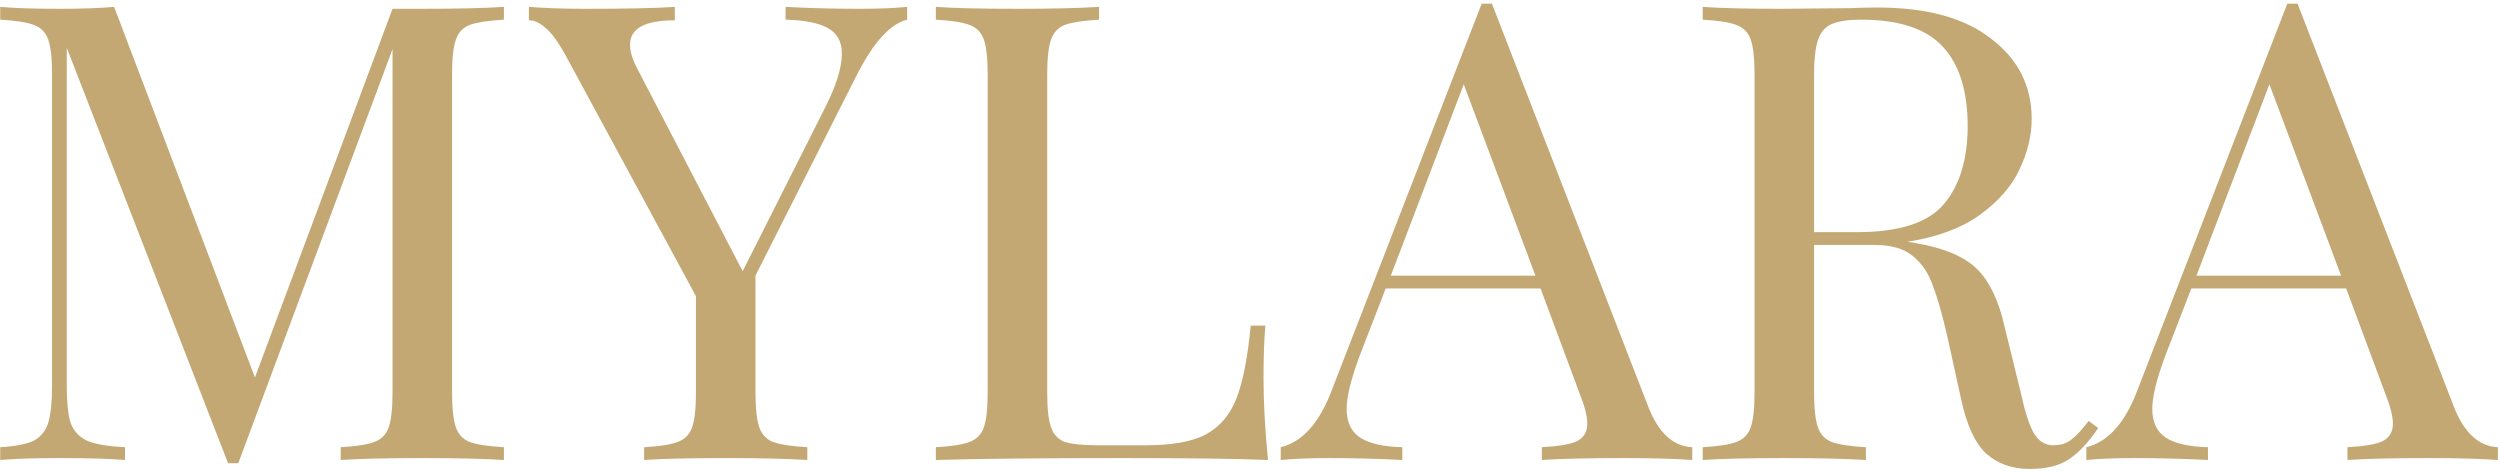 <svg width="375" height="71" viewBox="0 0 375 71" fill="none" xmlns="http://www.w3.org/2000/svg">
<path d="M75.584 2.952C73.28 3.08 71.584 3.336 70.496 3.72C69.472 4.104 68.768 4.84 68.384 5.928C68 7.016 67.808 8.776 67.808 11.208V58.824C67.808 61.256 68 63.016 68.384 64.104C68.768 65.192 69.472 65.928 70.496 66.312C71.584 66.696 73.28 66.952 75.584 67.08V69C72.64 68.808 68.576 68.712 63.392 68.712C57.888 68.712 53.792 68.808 51.104 69V67.08C53.408 66.952 55.072 66.696 56.096 66.312C57.184 65.928 57.92 65.192 58.304 64.104C58.688 63.016 58.88 61.256 58.88 58.824V7.368L35.744 69.48H34.208L10.016 7.176V57.864C10.016 60.36 10.208 62.216 10.592 63.432C11.04 64.648 11.872 65.544 13.088 66.12C14.304 66.632 16.192 66.952 18.752 67.08V69C16.448 68.808 13.184 68.712 8.96 68.712C5.12 68.712 2.144 68.808 0.032 69V67.08C2.272 66.952 3.936 66.632 5.024 66.12C6.112 65.544 6.848 64.648 7.232 63.432C7.616 62.152 7.808 60.296 7.808 57.864V11.208C7.808 8.776 7.616 7.016 7.232 5.928C6.848 4.84 6.112 4.104 5.024 3.72C4 3.336 2.336 3.08 0.032 2.952V1.032C2.144 1.224 5.12 1.32 8.96 1.32C12.288 1.32 15.008 1.224 17.12 1.032L38.24 56.616L58.88 1.32H63.392C68.576 1.32 72.64 1.224 75.584 1.032V2.952ZM128.873 1.32C131.753 1.32 134.153 1.224 136.073 1.032V2.952C134.793 3.272 133.545 4.104 132.329 5.448C131.113 6.728 129.801 8.744 128.393 11.496L113.321 41.352V58.824C113.321 61.256 113.513 63.016 113.897 64.104C114.281 65.192 114.985 65.928 116.009 66.312C117.097 66.696 118.793 66.952 121.097 67.08V69C118.153 68.808 114.089 68.712 108.905 68.712C103.401 68.712 99.305 68.808 96.617 69V67.08C98.921 66.952 100.585 66.696 101.609 66.312C102.697 65.928 103.433 65.192 103.817 64.104C104.201 63.016 104.393 61.256 104.393 58.824V44.424L84.905 8.424C83.753 6.312 82.729 4.904 81.833 4.2C81.001 3.432 80.169 3.048 79.337 3.048V1.032C81.833 1.224 84.649 1.32 87.785 1.32C93.993 1.32 98.473 1.224 101.225 1.032V3.048C96.745 3.048 94.505 4.264 94.505 6.696C94.505 7.656 94.825 8.776 95.465 10.056L111.401 40.68L123.689 16.296C125.417 12.904 126.281 10.152 126.281 8.04C126.281 6.248 125.577 4.968 124.169 4.2C122.761 3.432 120.649 3.016 117.833 2.952V1.032C121.481 1.224 125.161 1.32 128.873 1.32ZM164.856 2.952C162.552 3.08 160.856 3.336 159.768 3.72C158.744 4.104 158.04 4.84 157.656 5.928C157.272 7.016 157.08 8.776 157.08 11.208V58.824C157.08 61.256 157.272 63.016 157.656 64.104C158.04 65.192 158.744 65.928 159.768 66.312C160.856 66.632 162.552 66.792 164.856 66.792H171.864C175.832 66.792 178.84 66.248 180.888 65.16C183 64.008 184.536 62.184 185.496 59.688C186.456 57.192 187.16 53.576 187.608 48.84H189.816C189.624 50.824 189.528 53.448 189.528 56.712C189.528 60.36 189.752 64.456 190.2 69C185.848 68.808 178.52 68.712 168.216 68.712C155.928 68.712 146.648 68.808 140.376 69V67.08C142.68 66.952 144.344 66.696 145.368 66.312C146.456 65.928 147.192 65.192 147.576 64.104C147.96 63.016 148.152 61.256 148.152 58.824V11.208C148.152 8.776 147.96 7.016 147.576 5.928C147.192 4.84 146.456 4.104 145.368 3.72C144.344 3.336 142.68 3.08 140.376 2.952V1.032C143.064 1.224 147.16 1.32 152.664 1.32C157.784 1.32 161.848 1.224 164.856 1.032V2.952ZM247.213 60.936C248.749 64.904 250.957 66.952 253.837 67.08V69C251.277 68.808 247.853 68.712 243.565 68.712C238.061 68.712 233.965 68.808 231.277 69V67.08C233.709 66.952 235.437 66.664 236.461 66.216C237.549 65.704 238.093 64.808 238.093 63.528C238.093 62.44 237.709 60.936 236.941 59.016L231.085 43.272H207.853L203.917 53.448C202.637 56.904 201.997 59.528 201.997 61.32C201.997 63.304 202.669 64.744 204.013 65.64C205.421 66.536 207.533 67.016 210.349 67.08V69C206.701 68.808 203.021 68.712 199.309 68.712C196.429 68.712 194.029 68.808 192.109 69V67.08C195.309 66.312 197.837 63.528 199.693 58.728L222.253 0.552H223.789L247.213 60.936ZM230.317 41.352L219.565 12.648L208.621 41.352H230.317ZM314.735 64.2C313.263 66.376 311.791 67.944 310.319 68.904C308.847 69.864 306.895 70.344 304.463 70.344C301.839 70.344 299.663 69.576 297.935 68.04C296.271 66.504 295.023 63.816 294.191 59.976L292.079 50.376C291.311 47.048 290.575 44.488 289.871 42.696C289.231 40.904 288.239 39.464 286.895 38.376C285.551 37.288 283.663 36.744 281.231 36.744H272.111V58.824C272.111 61.256 272.303 63.016 272.687 64.104C273.071 65.192 273.775 65.928 274.799 66.312C275.887 66.696 277.583 66.952 279.887 67.08V69C276.943 68.808 272.879 68.712 267.695 68.712C262.191 68.712 258.095 68.808 255.407 69V67.08C257.711 66.952 259.375 66.696 260.399 66.312C261.487 65.928 262.223 65.192 262.607 64.104C262.991 63.016 263.183 61.256 263.183 58.824V11.208C263.183 8.776 262.991 7.016 262.607 5.928C262.223 4.84 261.487 4.104 260.399 3.72C259.375 3.336 257.711 3.08 255.407 2.952V1.032C258.095 1.224 261.999 1.32 267.119 1.32L277.487 1.224C278.703 1.16 280.079 1.128 281.615 1.128C289.039 1.128 294.735 2.696 298.703 5.832C302.735 8.904 304.751 12.904 304.751 17.832C304.751 20.328 304.143 22.856 302.927 25.416C301.775 27.912 299.791 30.184 296.975 32.232C294.223 34.216 290.607 35.56 286.127 36.264L287.279 36.456C291.503 37.16 294.575 38.44 296.495 40.296C298.415 42.152 299.823 45.096 300.719 49.128L303.119 58.92C303.759 61.864 304.431 63.912 305.135 65.064C305.839 66.216 306.799 66.792 308.015 66.792C309.103 66.792 309.999 66.504 310.703 65.928C311.471 65.352 312.335 64.424 313.295 63.144L314.735 64.2ZM279.215 2.952C277.231 2.952 275.727 3.176 274.703 3.624C273.743 4.072 273.071 4.872 272.687 6.024C272.303 7.176 272.111 8.904 272.111 11.208V34.824H278.543C284.879 34.824 289.231 33.416 291.599 30.6C293.967 27.784 295.151 23.88 295.151 18.888C295.151 13.64 293.903 9.672 291.407 6.984C288.911 4.296 284.847 2.952 279.215 2.952ZM368.057 60.936C369.593 64.904 371.801 66.952 374.681 67.08V69C372.121 68.808 368.697 68.712 364.409 68.712C358.905 68.712 354.809 68.808 352.121 69V67.08C354.553 66.952 356.281 66.664 357.305 66.216C358.393 65.704 358.937 64.808 358.937 63.528C358.937 62.44 358.553 60.936 357.785 59.016L351.929 43.272H328.697L324.761 53.448C323.481 56.904 322.841 59.528 322.841 61.32C322.841 63.304 323.513 64.744 324.857 65.64C326.265 66.536 328.377 67.016 331.193 67.08V69C327.545 68.808 323.865 68.712 320.153 68.712C317.273 68.712 314.873 68.808 312.953 69V67.08C316.153 66.312 318.681 63.528 320.537 58.728L343.097 0.552H344.633L368.057 60.936ZM351.161 41.352L340.409 12.648L329.465 41.352H351.161Z" fill="#C3A873"/>
</svg>
